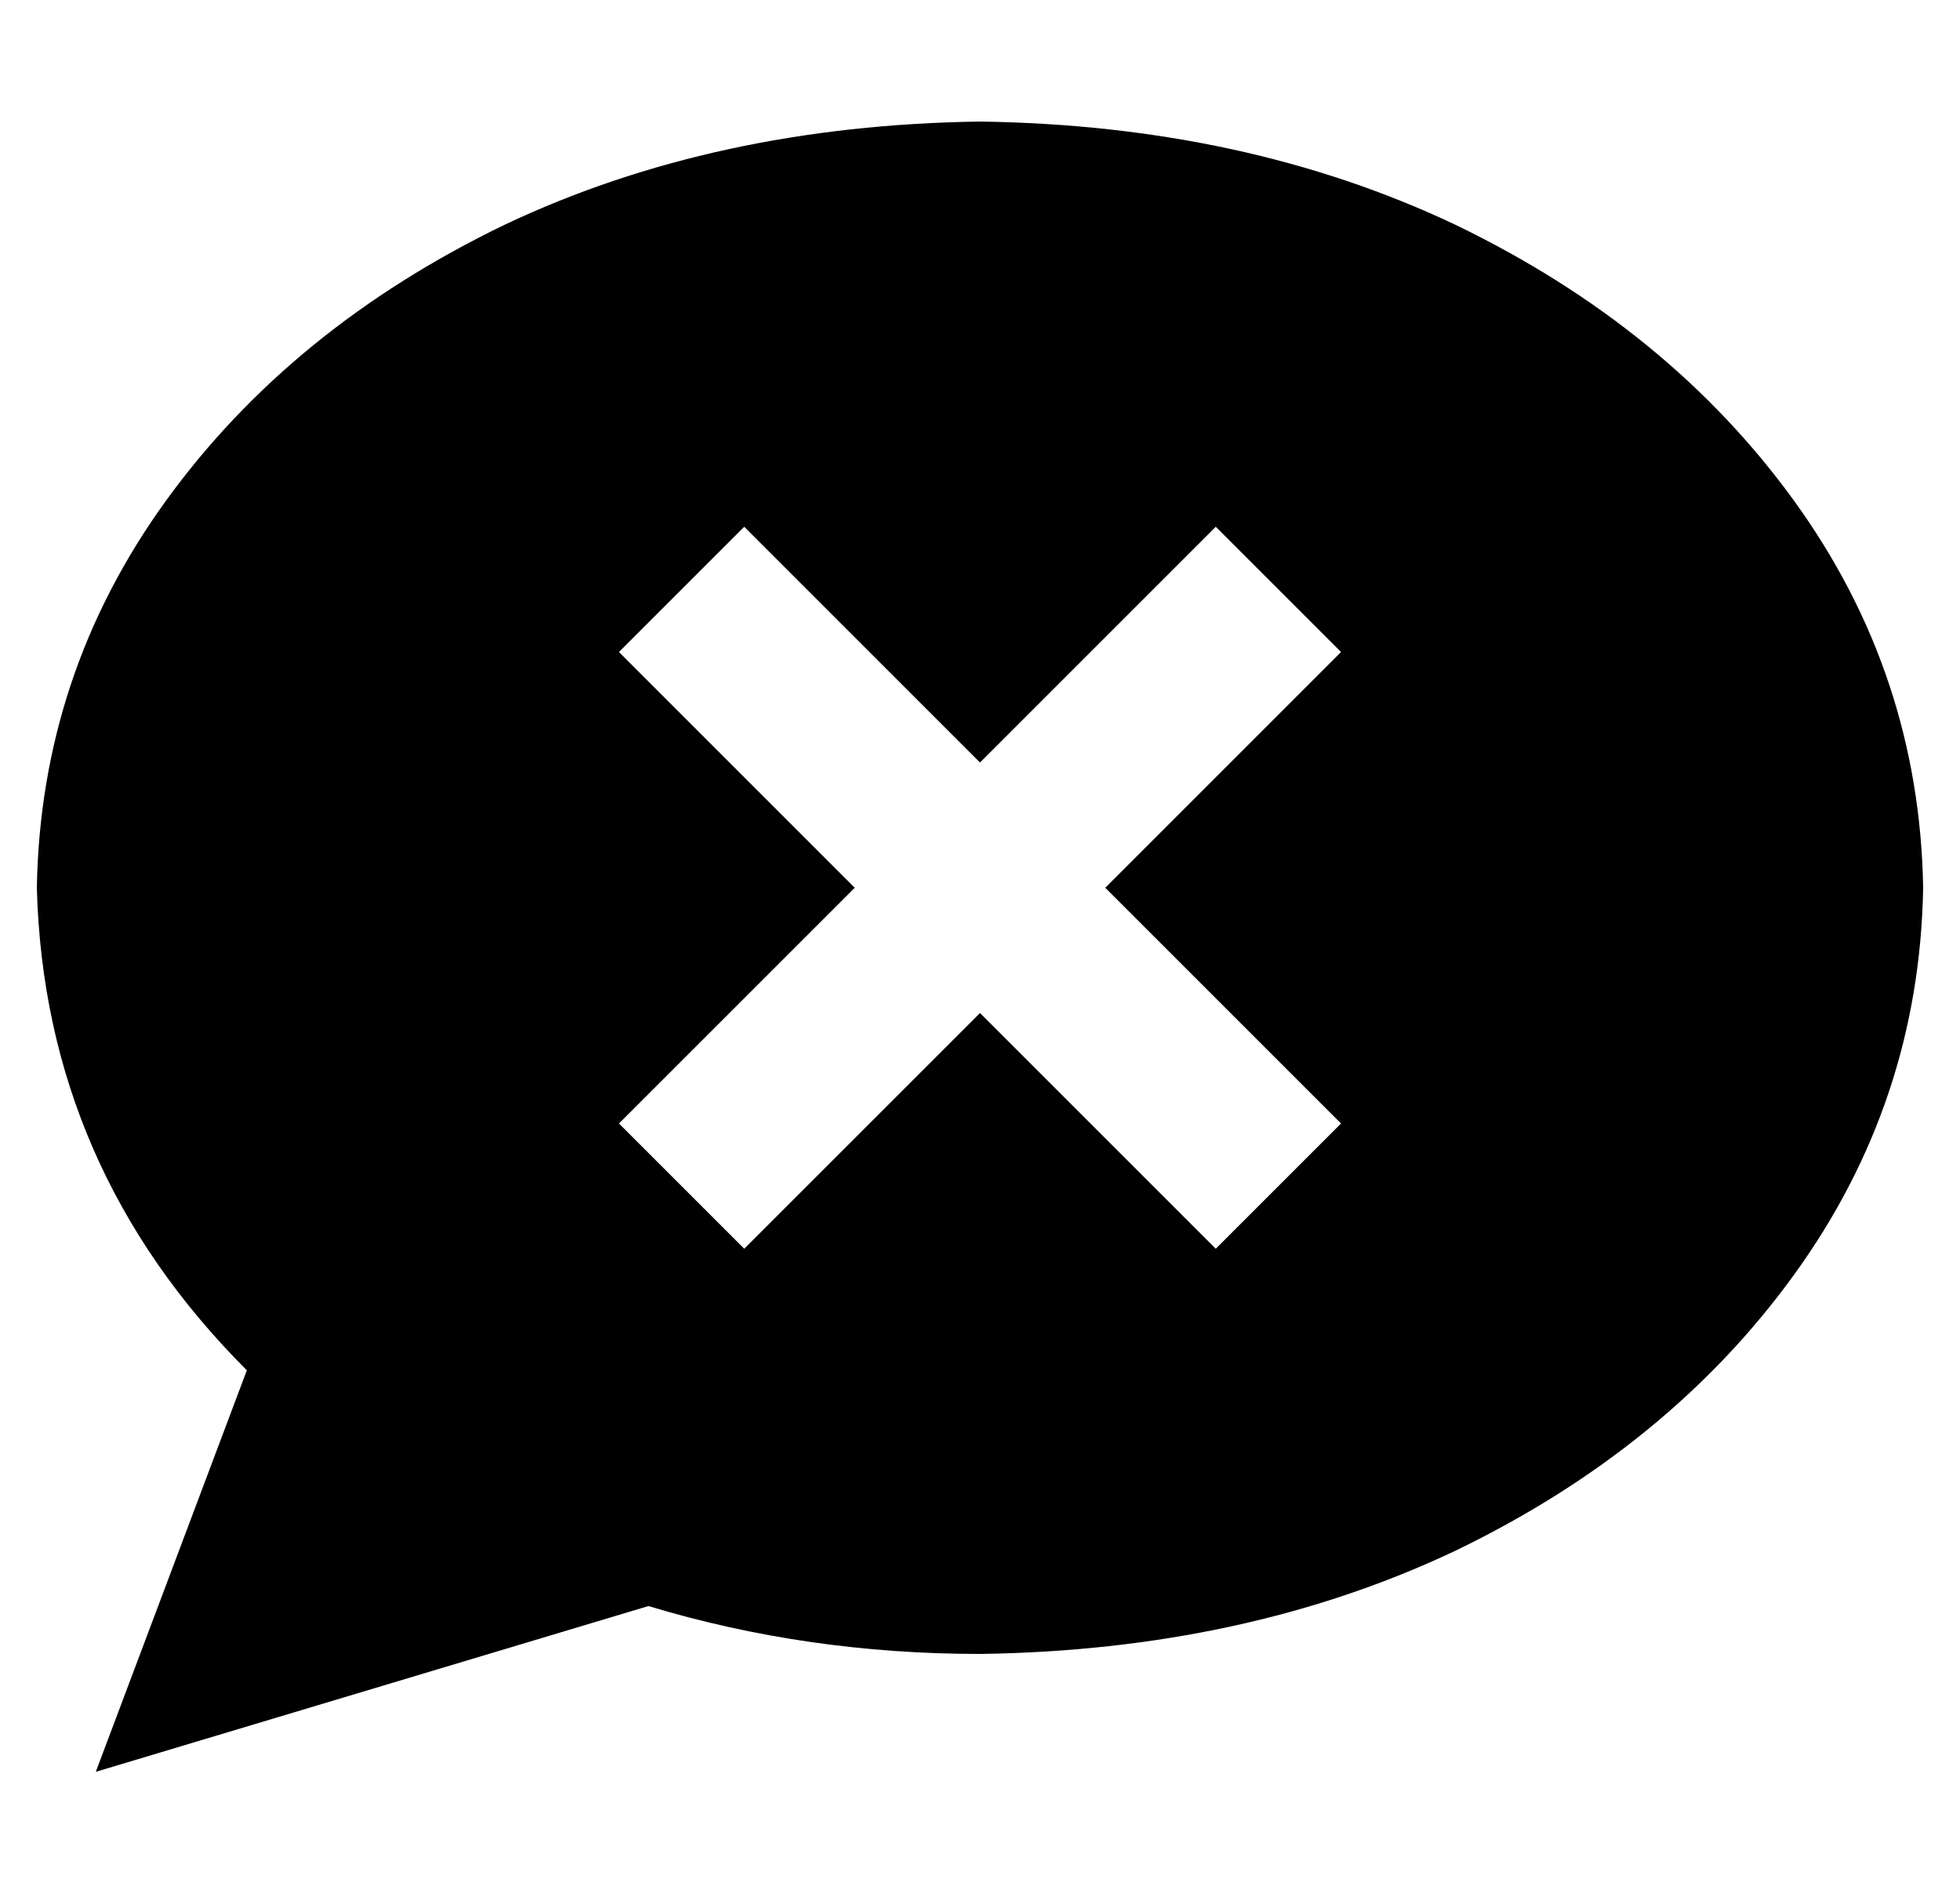 <?xml version="1.0" standalone="no"?>
<!DOCTYPE svg PUBLIC "-//W3C//DTD SVG 1.1//EN" "http://www.w3.org/Graphics/SVG/1.1/DTD/svg11.dtd" >
<svg xmlns="http://www.w3.org/2000/svg" xmlns:xlink="http://www.w3.org/1999/xlink" version="1.1" viewBox="-10 -40 532 512">
   <path fill="currentColor"
d="M512 201q-1 58 -35 105v0v0q-34 47 -92 75v0v0q-57 27 -129 28q-47 0 -90 -13l-150 45v0l41 -109v0q-55 -55 -57 -131q1 -58 35 -105t92 -75q57 -27 129 -28q72 1 129 28q58 28 92 75t35 105v0zM354 137l-34 -34l34 34l-34 -34l-17 17v0l-47 47v0l-47 -47v0l-17 -17v0
l-34 34v0l17 17v0l47 47v0l-47 47v0l-17 17v0l34 34v0l17 -17v0l47 -47v0l47 47v0l17 17v0l34 -34v0l-17 -17v0l-47 -47v0l47 -47v0l17 -17v0z" />
</svg>
